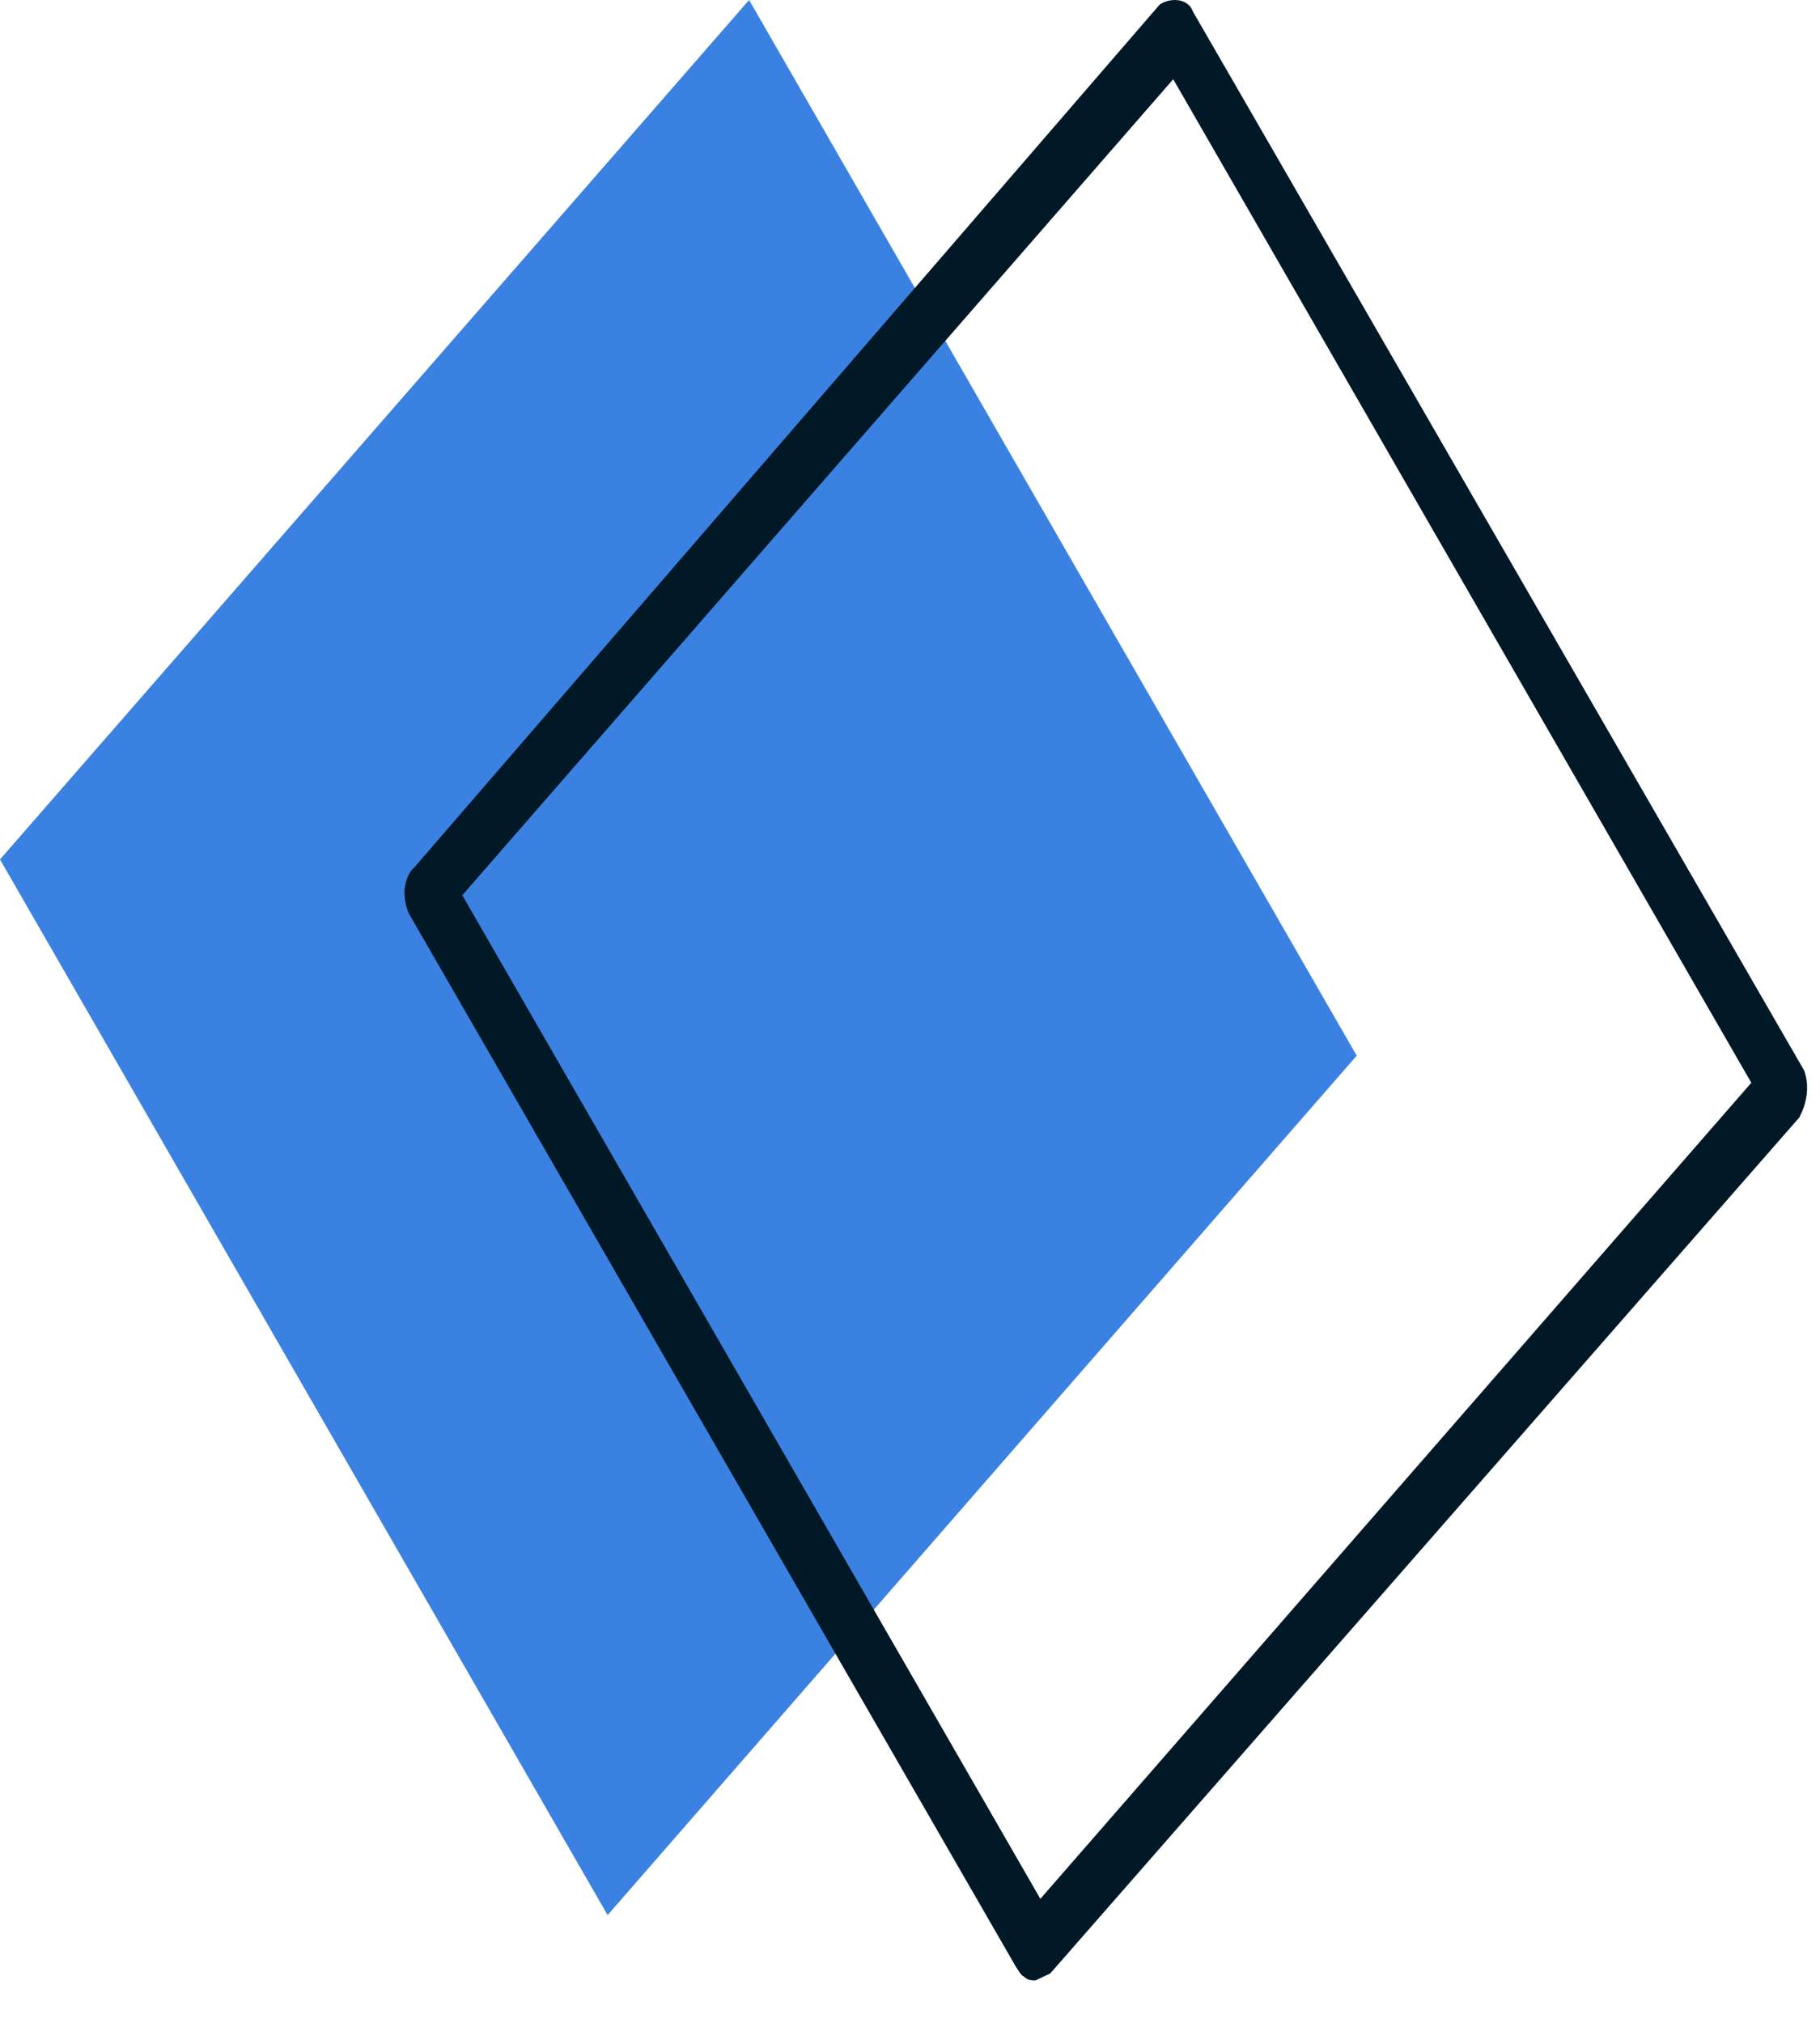 <svg width="27" height="30" viewBox="0 0 27 30" fill="none" xmlns="http://www.w3.org/2000/svg">
<path d="M11.113 0L0 12.746L9.014 28.402L20.127 15.656L11.113 0Z" fill="#3A81E1"/>
<path d="M15.361 29.371C15.306 29.371 15.252 29.371 15.197 29.32C15.142 29.294 15.105 29.217 15.069 29.165L6.073 13.561C6.018 13.458 6 13.329 6 13.2C6.018 13.071 6.055 12.943 6.146 12.865L17.204 0.068C17.35 -0.035 17.624 -0.035 17.697 0.171L26.766 15.878C26.802 15.981 26.82 16.11 26.802 16.239C26.784 16.367 26.747 16.47 26.693 16.573L15.58 29.268L15.361 29.371ZM6.858 13.277L15.434 28.161L25.981 16.058L17.405 1.175L6.858 13.277Z" fill="#011826"/>
</svg>
